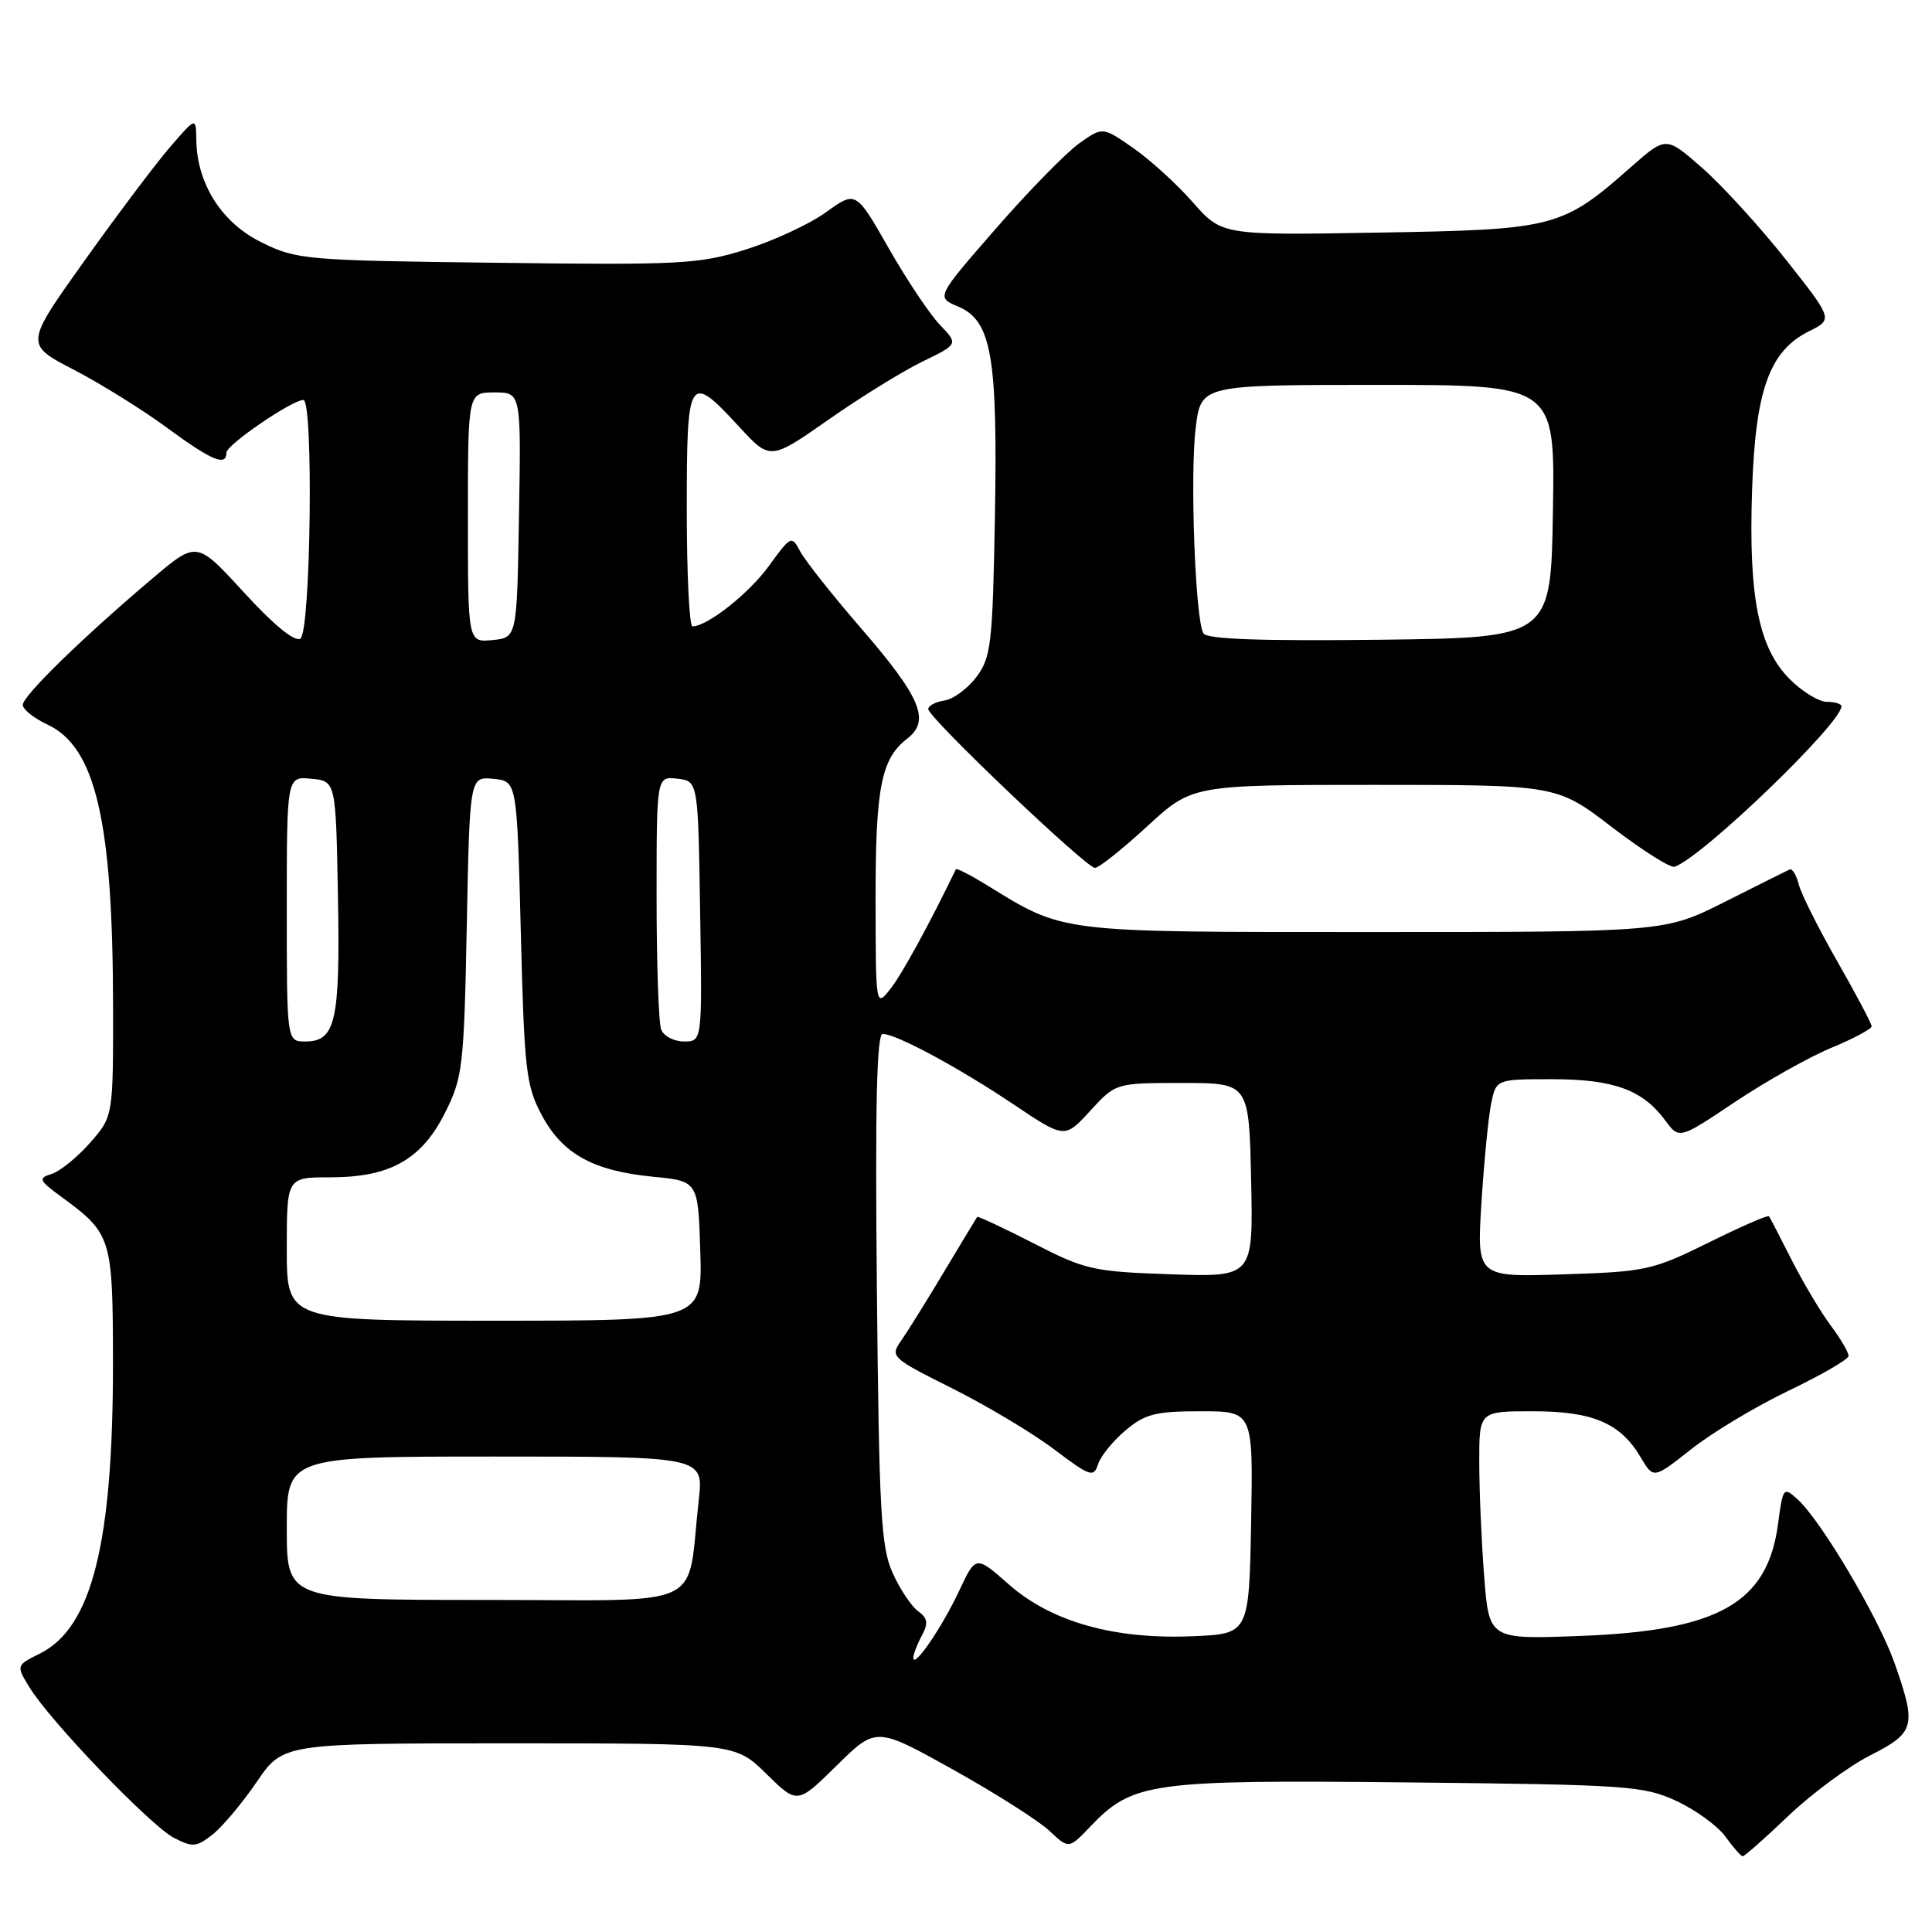 <?xml version="1.0" encoding="UTF-8" standalone="no"?>
<!DOCTYPE svg PUBLIC "-//W3C//DTD SVG 1.1//EN" "http://www.w3.org/Graphics/SVG/1.1/DTD/svg11.dtd" >
<svg xmlns="http://www.w3.org/2000/svg" xmlns:xlink="http://www.w3.org/1999/xlink" version="1.1" viewBox="0 0 256 256">
 <g >
 <path fill="currentColor"
d=" M 236.96 240.62 C 240.07 237.66 244.95 234.05 247.80 232.60 C 253.76 229.58 253.98 228.74 251.04 220.37 C 248.92 214.35 241.31 201.50 238.19 198.67 C 236.32 196.98 236.25 197.07 235.60 201.92 C 234.21 212.41 227.75 216.08 209.41 216.77 C 197.31 217.23 197.31 217.23 196.66 208.87 C 196.30 204.26 196.01 197.46 196.01 193.75 C 196.00 187.00 196.00 187.00 203.10 187.00 C 211.07 187.00 214.72 188.56 217.41 193.12 C 219.10 195.97 219.10 195.97 224.10 192.02 C 226.84 189.85 232.65 186.36 236.99 184.28 C 241.33 182.20 244.91 180.13 244.94 179.68 C 244.97 179.23 243.92 177.43 242.61 175.68 C 241.30 173.93 238.97 170.03 237.43 167.00 C 235.90 163.97 234.54 161.35 234.40 161.16 C 234.26 160.97 230.65 162.54 226.38 164.66 C 218.96 168.32 218.08 168.51 207.15 168.86 C 195.68 169.23 195.68 169.23 196.30 159.36 C 196.64 153.94 197.22 148.04 197.58 146.25 C 198.25 143.00 198.25 143.00 205.67 143.00 C 213.81 143.00 217.65 144.40 220.65 148.46 C 222.50 150.97 222.50 150.97 229.89 146.02 C 233.96 143.30 239.70 140.07 242.64 138.85 C 245.59 137.63 248.00 136.34 248.00 135.99 C 248.00 135.63 245.96 131.78 243.47 127.42 C 240.98 123.06 238.67 118.47 238.35 117.21 C 238.03 115.94 237.48 115.04 237.13 115.21 C 236.78 115.37 232.92 117.30 228.55 119.50 C 220.60 123.50 220.60 123.50 182.02 123.50 C 139.81 123.50 141.14 123.66 130.66 117.22 C 128.54 115.92 126.74 115.00 126.66 115.18 C 123.15 122.45 119.53 129.06 118.01 131.00 C 116.04 133.50 116.04 133.50 116.02 119.32 C 116.00 104.42 116.75 100.54 120.19 97.89 C 123.31 95.49 122.05 92.46 114.14 83.30 C 110.34 78.91 106.71 74.32 106.05 73.10 C 104.89 70.92 104.81 70.96 101.90 74.97 C 99.25 78.63 93.74 82.99 91.75 83.00 C 91.34 83.00 91.00 76.03 91.00 67.50 C 91.00 49.72 91.26 49.31 97.90 56.50 C 102.05 61.01 102.05 61.01 109.78 55.61 C 114.02 52.63 119.64 49.17 122.25 47.90 C 126.99 45.60 126.99 45.60 124.53 43.03 C 123.18 41.62 120.12 37.04 117.74 32.86 C 113.41 25.27 113.41 25.27 109.45 28.12 C 107.28 29.69 102.50 31.91 98.83 33.06 C 92.63 35.00 90.26 35.13 65.83 34.82 C 40.41 34.51 39.33 34.42 34.64 32.11 C 29.36 29.51 26.08 24.33 26.01 18.50 C 25.97 15.50 25.97 15.50 22.52 19.50 C 20.62 21.70 15.52 28.48 11.18 34.57 C 3.29 45.63 3.29 45.63 9.78 48.99 C 13.34 50.84 18.90 54.30 22.13 56.68 C 28.06 61.04 30.00 61.85 30.00 59.98 C 30.00 58.95 38.69 53.00 40.20 53.00 C 41.56 53.00 41.18 83.77 39.80 84.62 C 39.05 85.09 36.28 82.82 32.34 78.52 C 26.08 71.68 26.08 71.68 20.29 76.57 C 11.00 84.42 3.00 92.22 3.02 93.40 C 3.03 94.01 4.50 95.17 6.27 96.00 C 12.66 98.97 14.95 108.75 14.98 133.22 C 15.00 147.93 15.00 147.93 11.94 151.42 C 10.25 153.34 7.97 155.19 6.87 155.54 C 5.02 156.13 5.13 156.38 8.18 158.62 C 14.79 163.47 14.95 164.00 14.97 180.50 C 14.99 204.45 12.19 215.66 5.31 219.09 C 2.13 220.68 2.13 220.68 3.91 223.59 C 6.65 228.07 19.95 241.92 23.04 243.52 C 25.52 244.80 26.04 244.76 28.17 243.08 C 29.47 242.06 32.10 238.92 34.02 236.11 C 37.50 231.00 37.50 231.00 67.46 231.00 C 97.42 231.00 97.42 231.00 101.54 235.04 C 105.65 239.08 105.65 239.08 110.87 233.94 C 116.09 228.80 116.09 228.80 126.30 234.49 C 131.91 237.62 137.65 241.27 139.06 242.60 C 141.62 245.01 141.62 245.01 144.48 242.02 C 150.11 236.15 152.37 235.83 186.57 236.18 C 215.67 236.48 217.77 236.63 222.12 238.63 C 224.66 239.81 227.58 241.93 228.62 243.35 C 229.65 244.77 230.68 245.95 230.91 245.97 C 231.13 245.99 233.86 243.58 236.96 240.62 Z  M 152.00 109.50 C 157.98 104.00 157.98 104.00 182.13 104.00 C 206.28 104.00 206.28 104.00 213.59 109.60 C 217.61 112.68 221.35 115.04 221.90 114.85 C 225.60 113.56 244.00 95.85 244.00 93.58 C 244.00 93.26 243.13 93.00 242.08 93.00 C 241.02 93.00 238.80 91.65 237.15 89.99 C 233.03 85.87 231.68 79.11 232.16 64.95 C 232.60 51.67 234.45 46.53 239.69 43.90 C 242.89 42.31 242.89 42.31 236.64 34.40 C 233.20 30.06 228.22 24.60 225.57 22.27 C 220.76 18.04 220.76 18.04 216.13 22.12 C 206.98 30.19 206.06 30.43 182.70 30.82 C 161.91 31.18 161.91 31.18 158.04 26.79 C 155.92 24.37 152.36 21.14 150.14 19.60 C 146.10 16.79 146.10 16.79 142.97 19.02 C 141.25 20.25 136.28 25.33 131.93 30.32 C 124.03 39.39 124.03 39.39 126.96 40.62 C 131.39 42.49 132.21 47.18 131.83 68.57 C 131.53 85.30 131.32 87.10 129.40 89.68 C 128.24 91.23 126.33 92.64 125.15 92.82 C 123.97 93.00 123.00 93.51 123.00 93.96 C 123.00 95.08 143.92 115.00 145.09 115.00 C 145.60 115.00 148.71 112.53 152.00 109.50 Z  M 121.02 219.68 C 121.01 219.24 121.51 217.92 122.13 216.76 C 123.03 215.08 122.93 214.42 121.64 213.48 C 120.75 212.83 119.23 210.54 118.27 208.40 C 116.73 204.98 116.48 200.30 116.19 170.75 C 115.95 146.59 116.17 137.00 116.96 137.00 C 118.75 137.00 127.05 141.47 134.32 146.35 C 141.08 150.88 141.08 150.88 144.46 147.19 C 147.84 143.50 147.84 143.50 156.67 143.50 C 165.50 143.50 165.50 143.50 165.78 156.36 C 166.06 169.22 166.06 169.22 155.14 168.85 C 144.84 168.50 143.79 168.26 136.94 164.74 C 132.93 162.69 129.58 161.12 129.48 161.25 C 129.38 161.39 127.41 164.65 125.10 168.50 C 122.80 172.35 120.23 176.47 119.40 177.66 C 117.92 179.76 118.11 179.93 126.18 183.97 C 130.75 186.26 136.83 189.89 139.68 192.05 C 144.45 195.65 144.93 195.81 145.49 194.03 C 145.83 192.96 147.47 190.94 149.13 189.54 C 151.73 187.35 153.12 187.00 159.10 187.00 C 166.05 187.00 166.05 187.00 165.78 201.75 C 165.50 216.50 165.50 216.50 158.00 216.81 C 147.62 217.25 139.30 214.90 133.67 209.94 C 129.30 206.09 129.30 206.09 127.09 210.80 C 124.83 215.62 121.06 221.14 121.02 219.68 Z  M 38.00 202.50 C 38.00 193.00 38.00 193.00 65.62 193.00 C 93.23 193.00 93.23 193.00 92.59 198.75 C 90.93 213.53 94.18 212.00 64.41 212.00 C 38.00 212.00 38.00 212.00 38.00 202.50 Z  M 38.00 165.50 C 38.00 156.00 38.00 156.00 43.77 156.00 C 51.69 156.00 55.85 153.66 58.98 147.43 C 61.31 142.78 61.48 141.37 61.85 122.70 C 62.24 102.89 62.24 102.89 65.37 103.20 C 68.50 103.50 68.50 103.50 69.01 123.50 C 69.47 141.79 69.70 143.86 71.77 147.73 C 74.52 152.90 78.57 155.14 86.50 155.92 C 92.50 156.50 92.50 156.50 92.79 165.75 C 93.08 175.00 93.08 175.00 65.54 175.00 C 38.00 175.00 38.00 175.00 38.00 165.50 Z  M 38.00 120.44 C 38.00 102.87 38.00 102.87 41.25 103.19 C 44.50 103.50 44.50 103.50 44.78 118.77 C 45.08 135.33 44.48 138.00 40.46 138.00 C 38.00 138.00 38.00 138.00 38.00 120.44 Z  M 87.61 136.42 C 87.27 135.55 87.00 127.64 87.00 118.85 C 87.00 102.87 87.00 102.87 89.75 103.18 C 92.50 103.50 92.50 103.50 92.77 120.75 C 93.05 138.00 93.05 138.00 90.63 138.00 C 89.30 138.00 87.94 137.29 87.61 136.42 Z  M 62.00 68.56 C 62.00 52.00 62.00 52.00 65.52 52.00 C 69.05 52.00 69.05 52.00 68.77 68.25 C 68.50 84.50 68.50 84.50 65.25 84.81 C 62.00 85.13 62.00 85.13 62.00 68.56 Z  M 159.46 83.93 C 158.38 82.19 157.66 62.90 158.44 56.66 C 159.14 51.00 159.14 51.00 182.60 51.00 C 206.05 51.00 206.05 51.00 205.77 67.75 C 205.50 84.50 205.50 84.50 182.82 84.77 C 167.08 84.95 159.93 84.70 159.46 83.93 Z "/>
</g>
</svg>